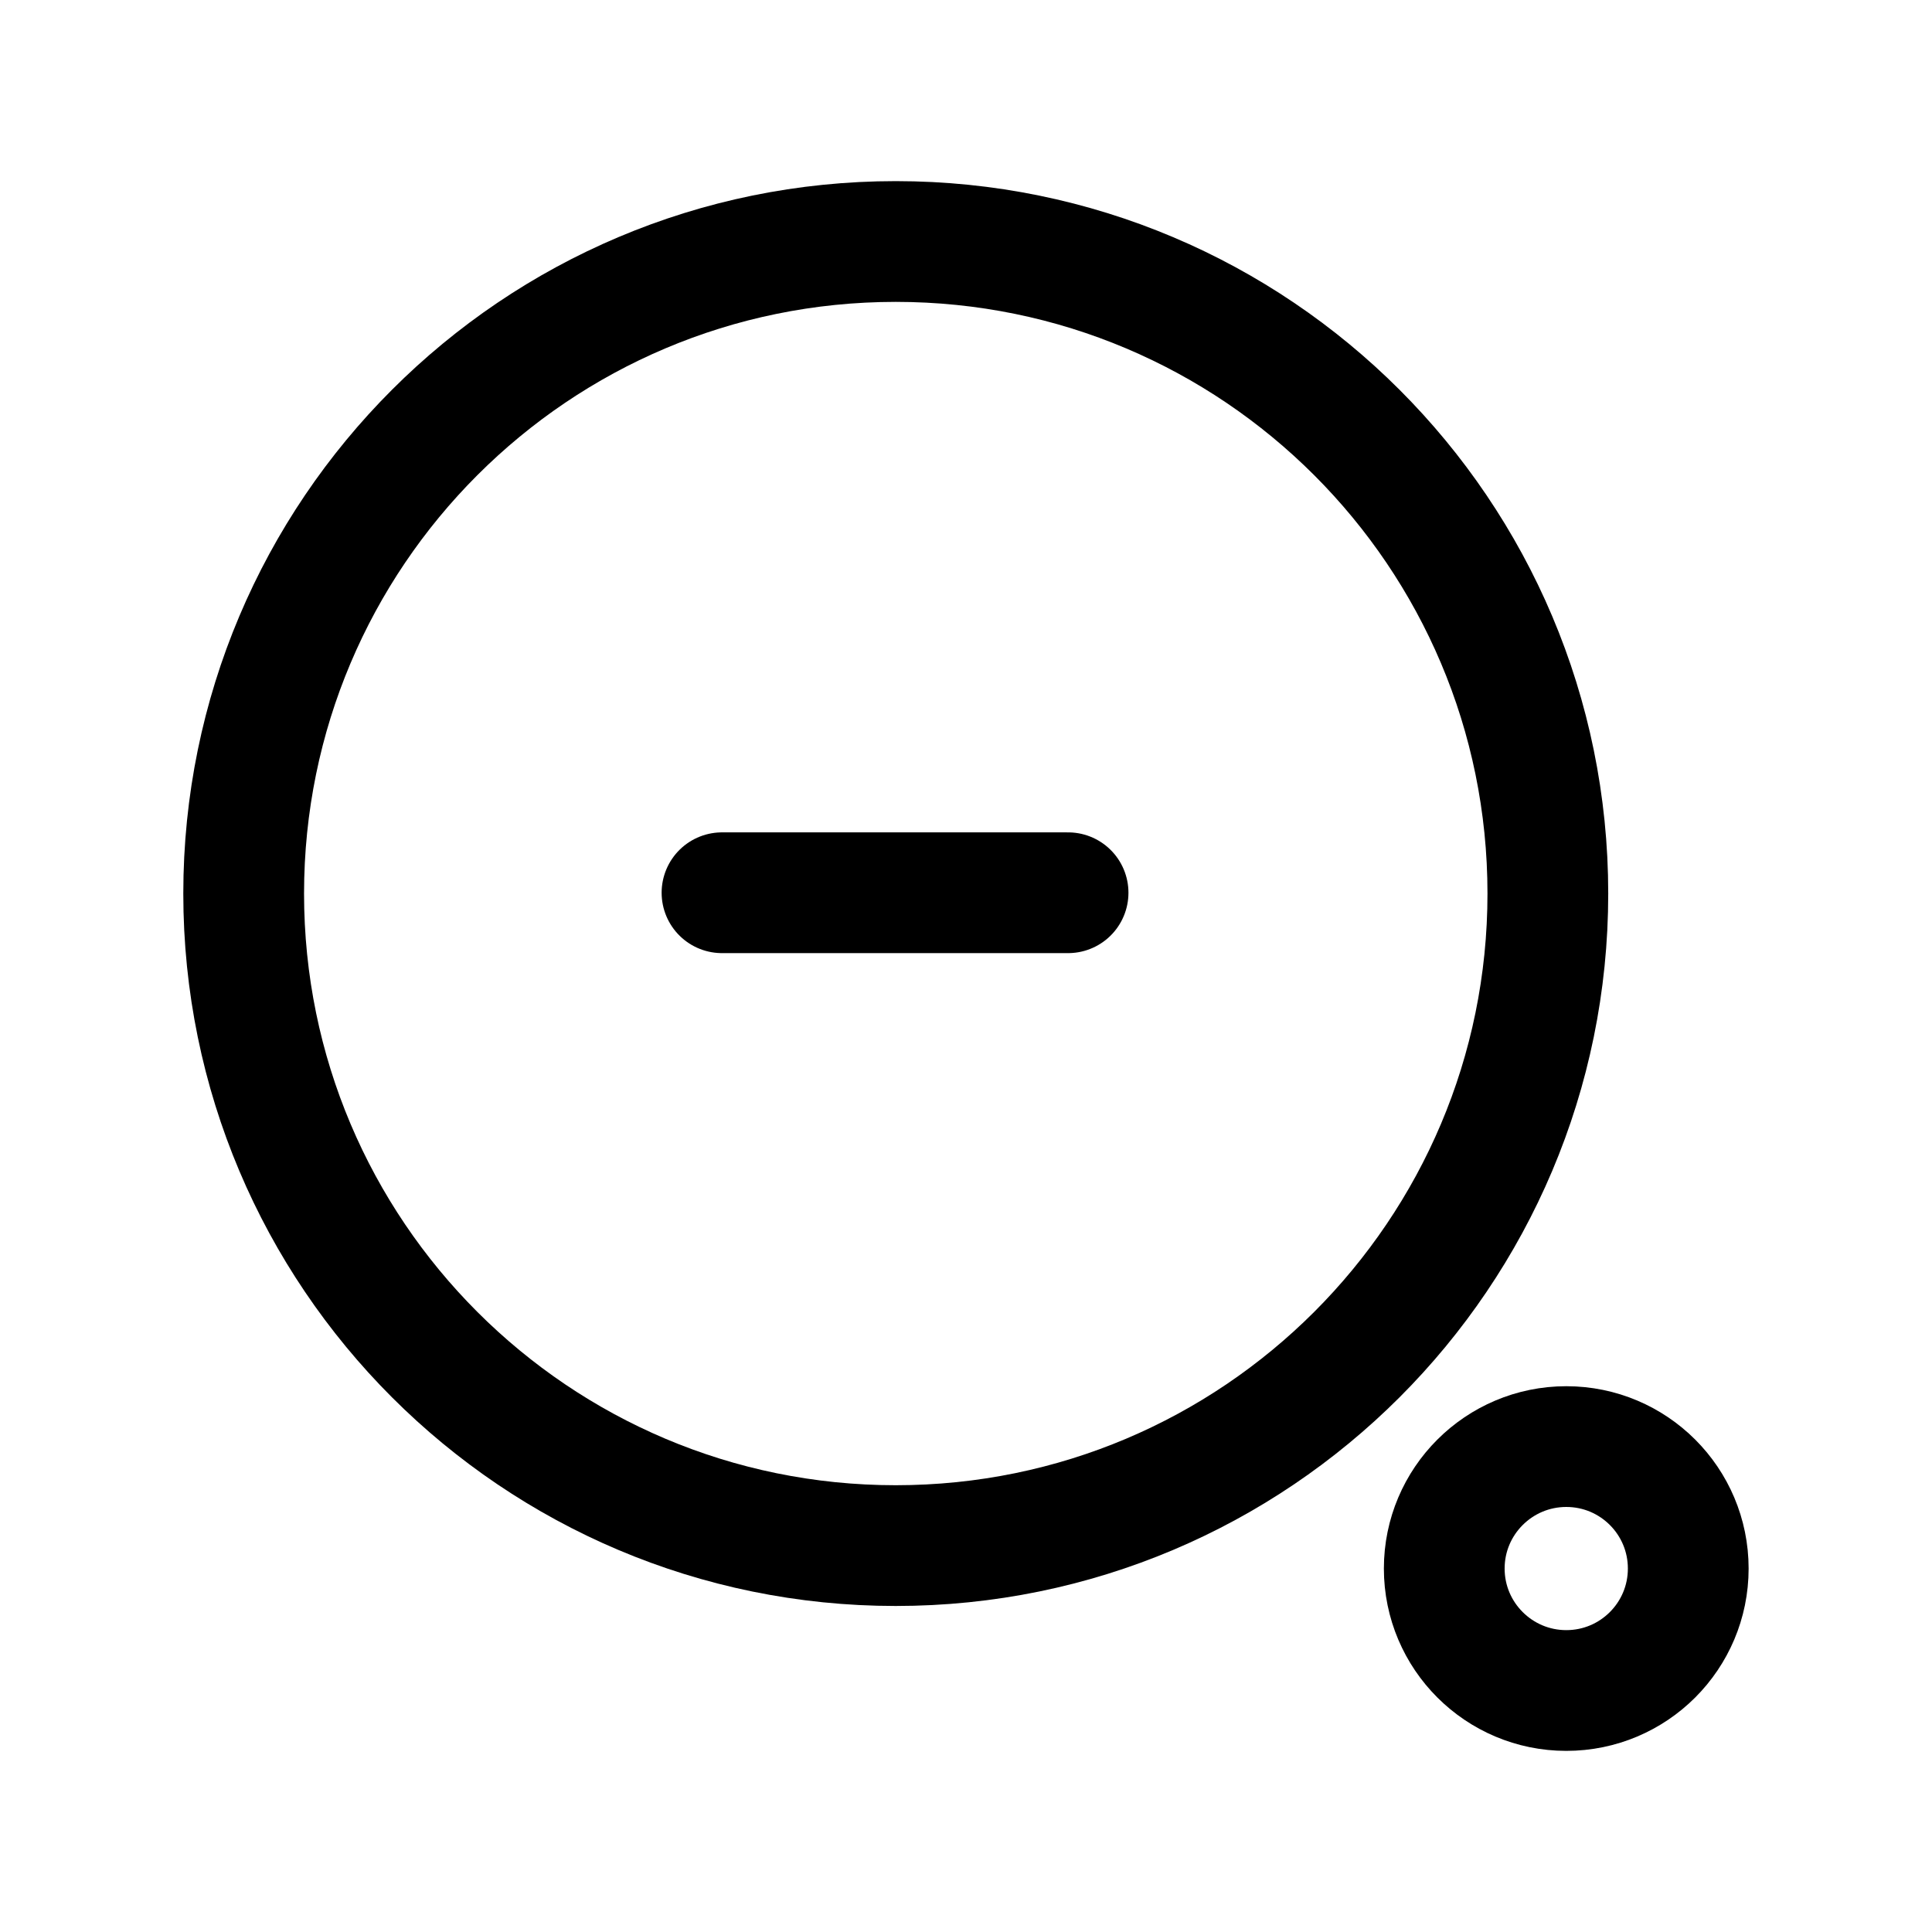 <svg width="24" height="24" viewBox="0 0 24 24" fill="none" xmlns="http://www.w3.org/2000/svg">
<path d="M11.127 19.2C15.601 19.2 19.228 15.574 19.228 11.1C19.228 6.626 15.601 3 11.127 3C6.654 3 3.027 6.626 3.027 11.1C3.027 15.574 6.654 19.2 11.127 19.2Z" stroke="black" stroke-width="1.5" stroke-linecap="round" stroke-linejoin="round"/>
<path fill-rule="evenodd" clip-rule="evenodd" d="M20.972 19.485C20.972 20.322 20.294 21 19.457 21C18.621 21 17.941 20.322 17.941 19.485C17.941 18.648 18.621 17.97 19.457 17.97C20.294 17.97 20.972 18.648 20.972 19.485Z" stroke="black" stroke-width="1.5" stroke-linecap="round" stroke-linejoin="round"/>
<path d="M8.969 11.09H13.268" stroke="black" stroke-width="1.5" stroke-linecap="round" stroke-linejoin="round"/>
</svg>